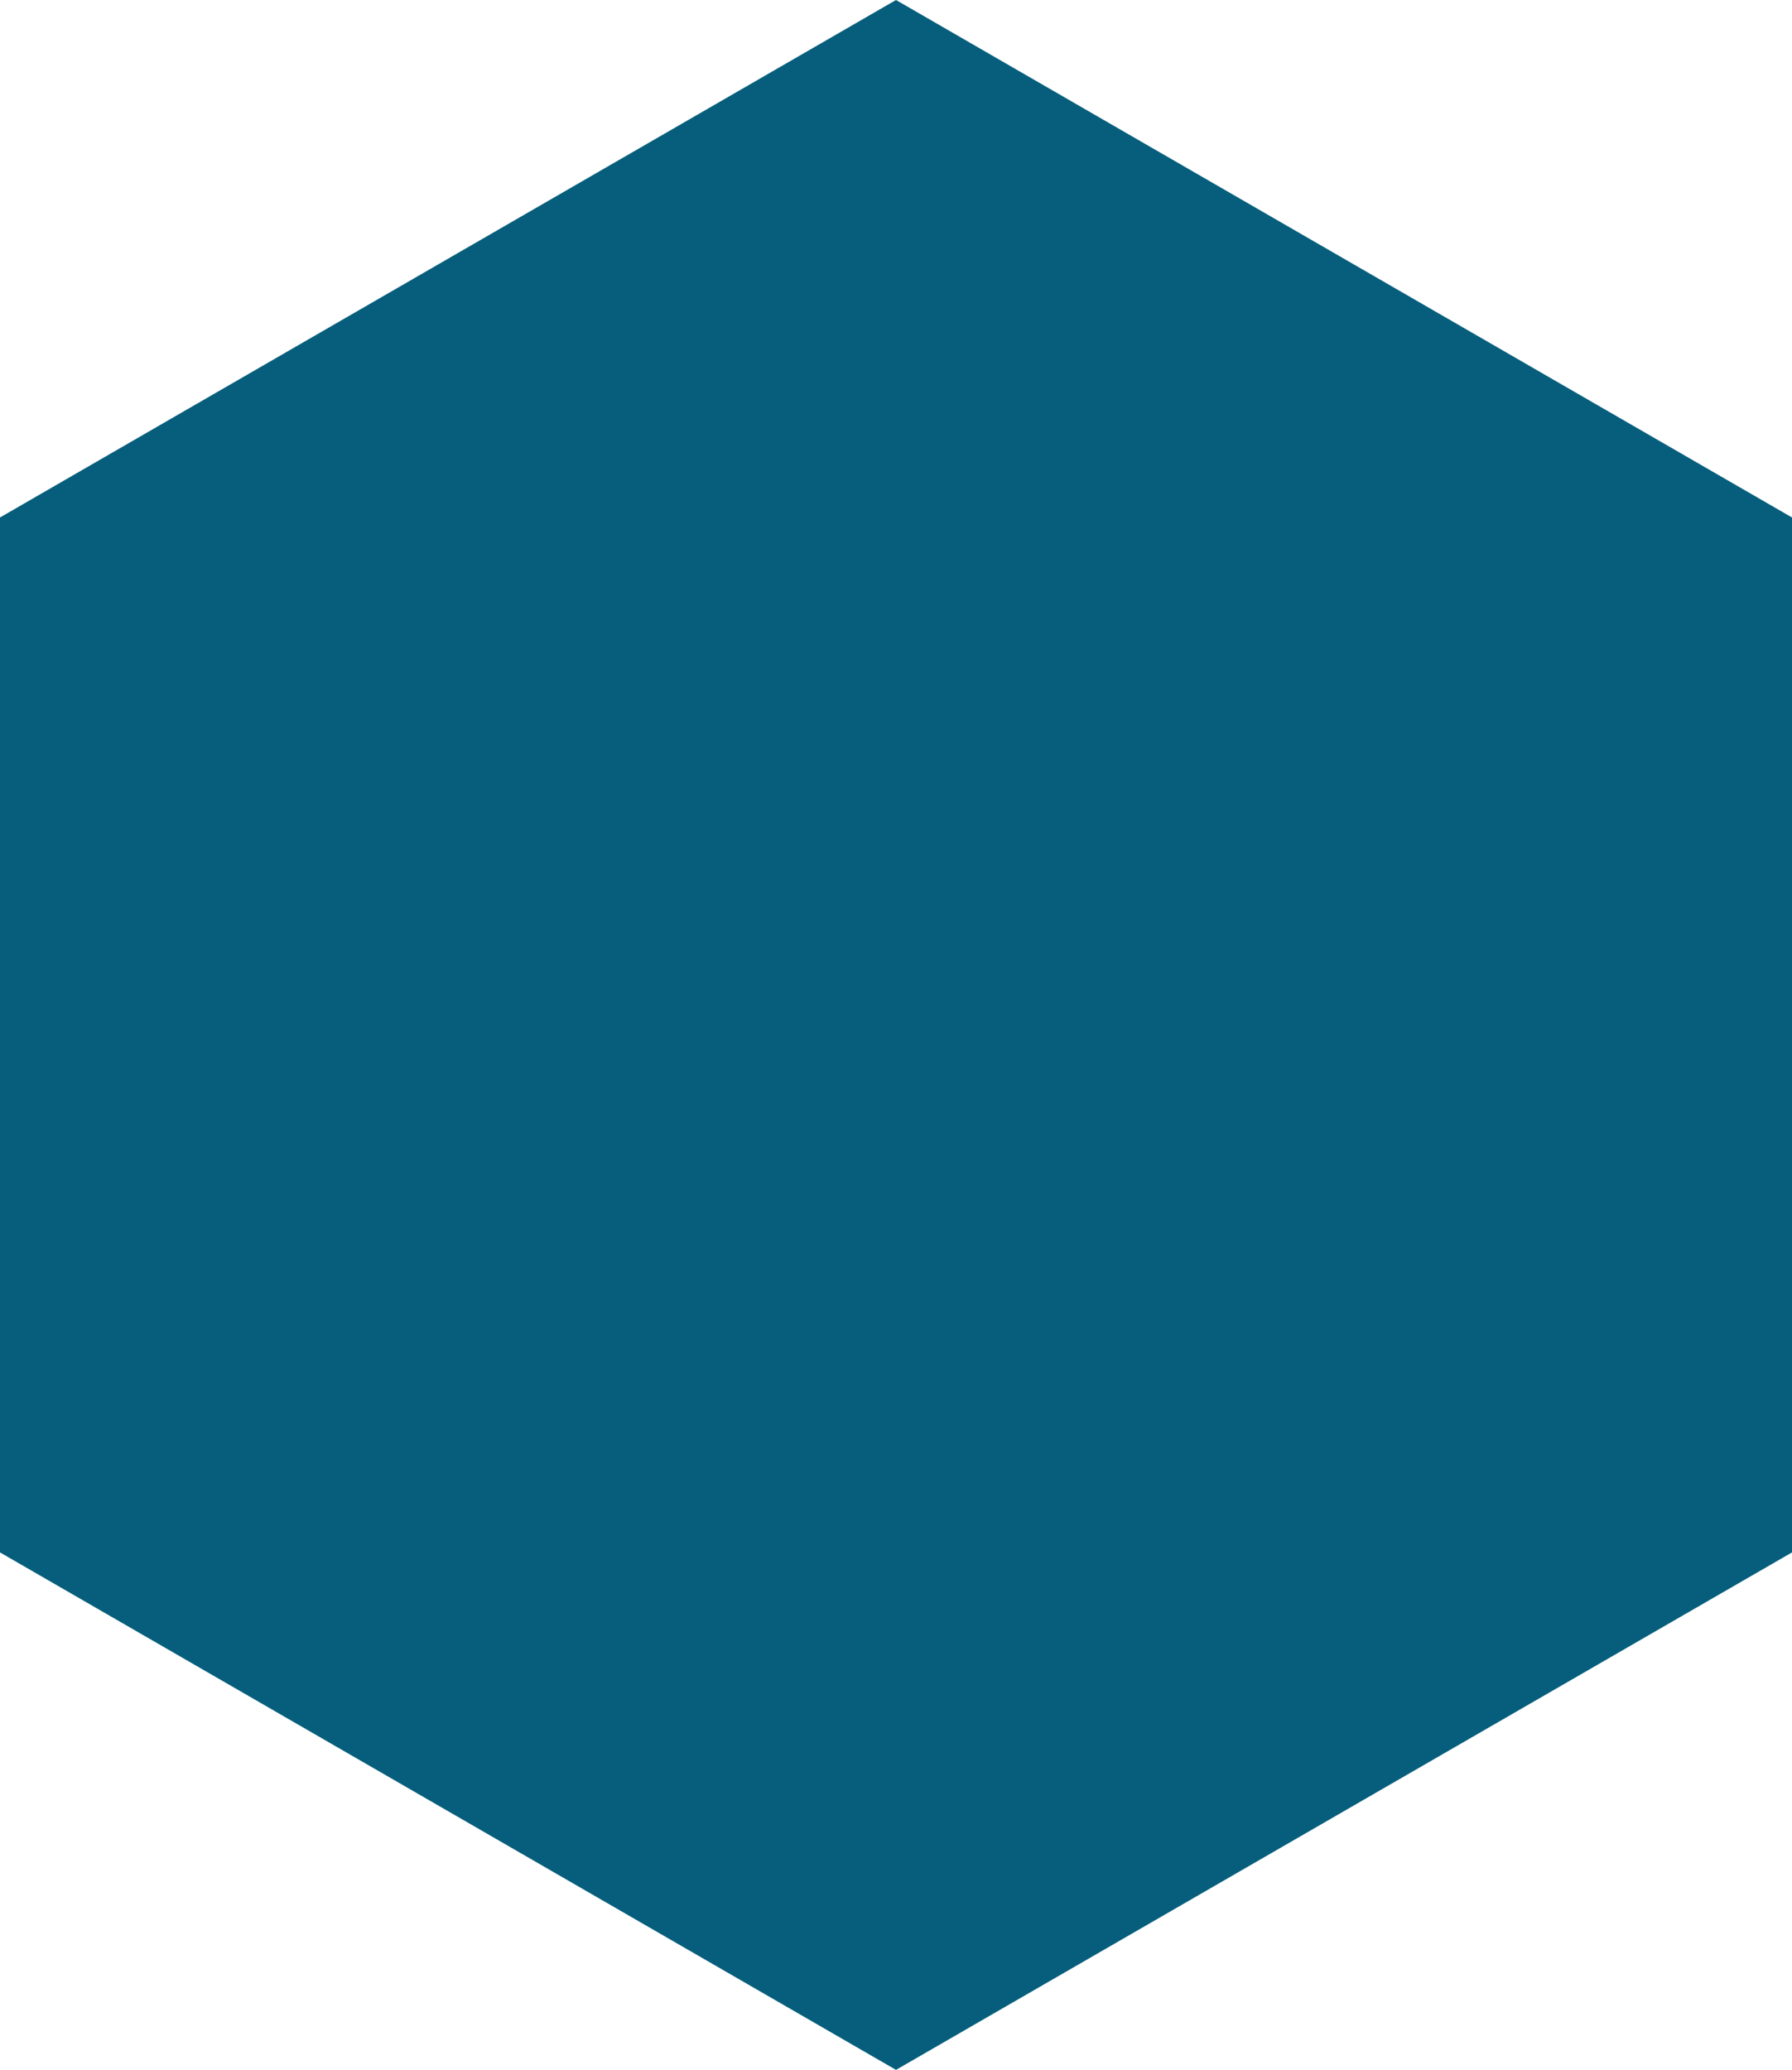 <svg width="25.98" height="30" viewBox="0 0 25.98 30" fill="none"
   xmlns="http://www.w3.org/2000/svg" xmlns:xlink="http://www.w3.org/1999/xlink">
   <path id="Polygon 1" d="M12.99 0L0 7.5L0 22.5L12.99 30L25.98 22.5L25.98 7.5L12.99 0Z"
      fill="#065E7C" fill-opacity="1" fill-rule="evenodd" />
</svg>